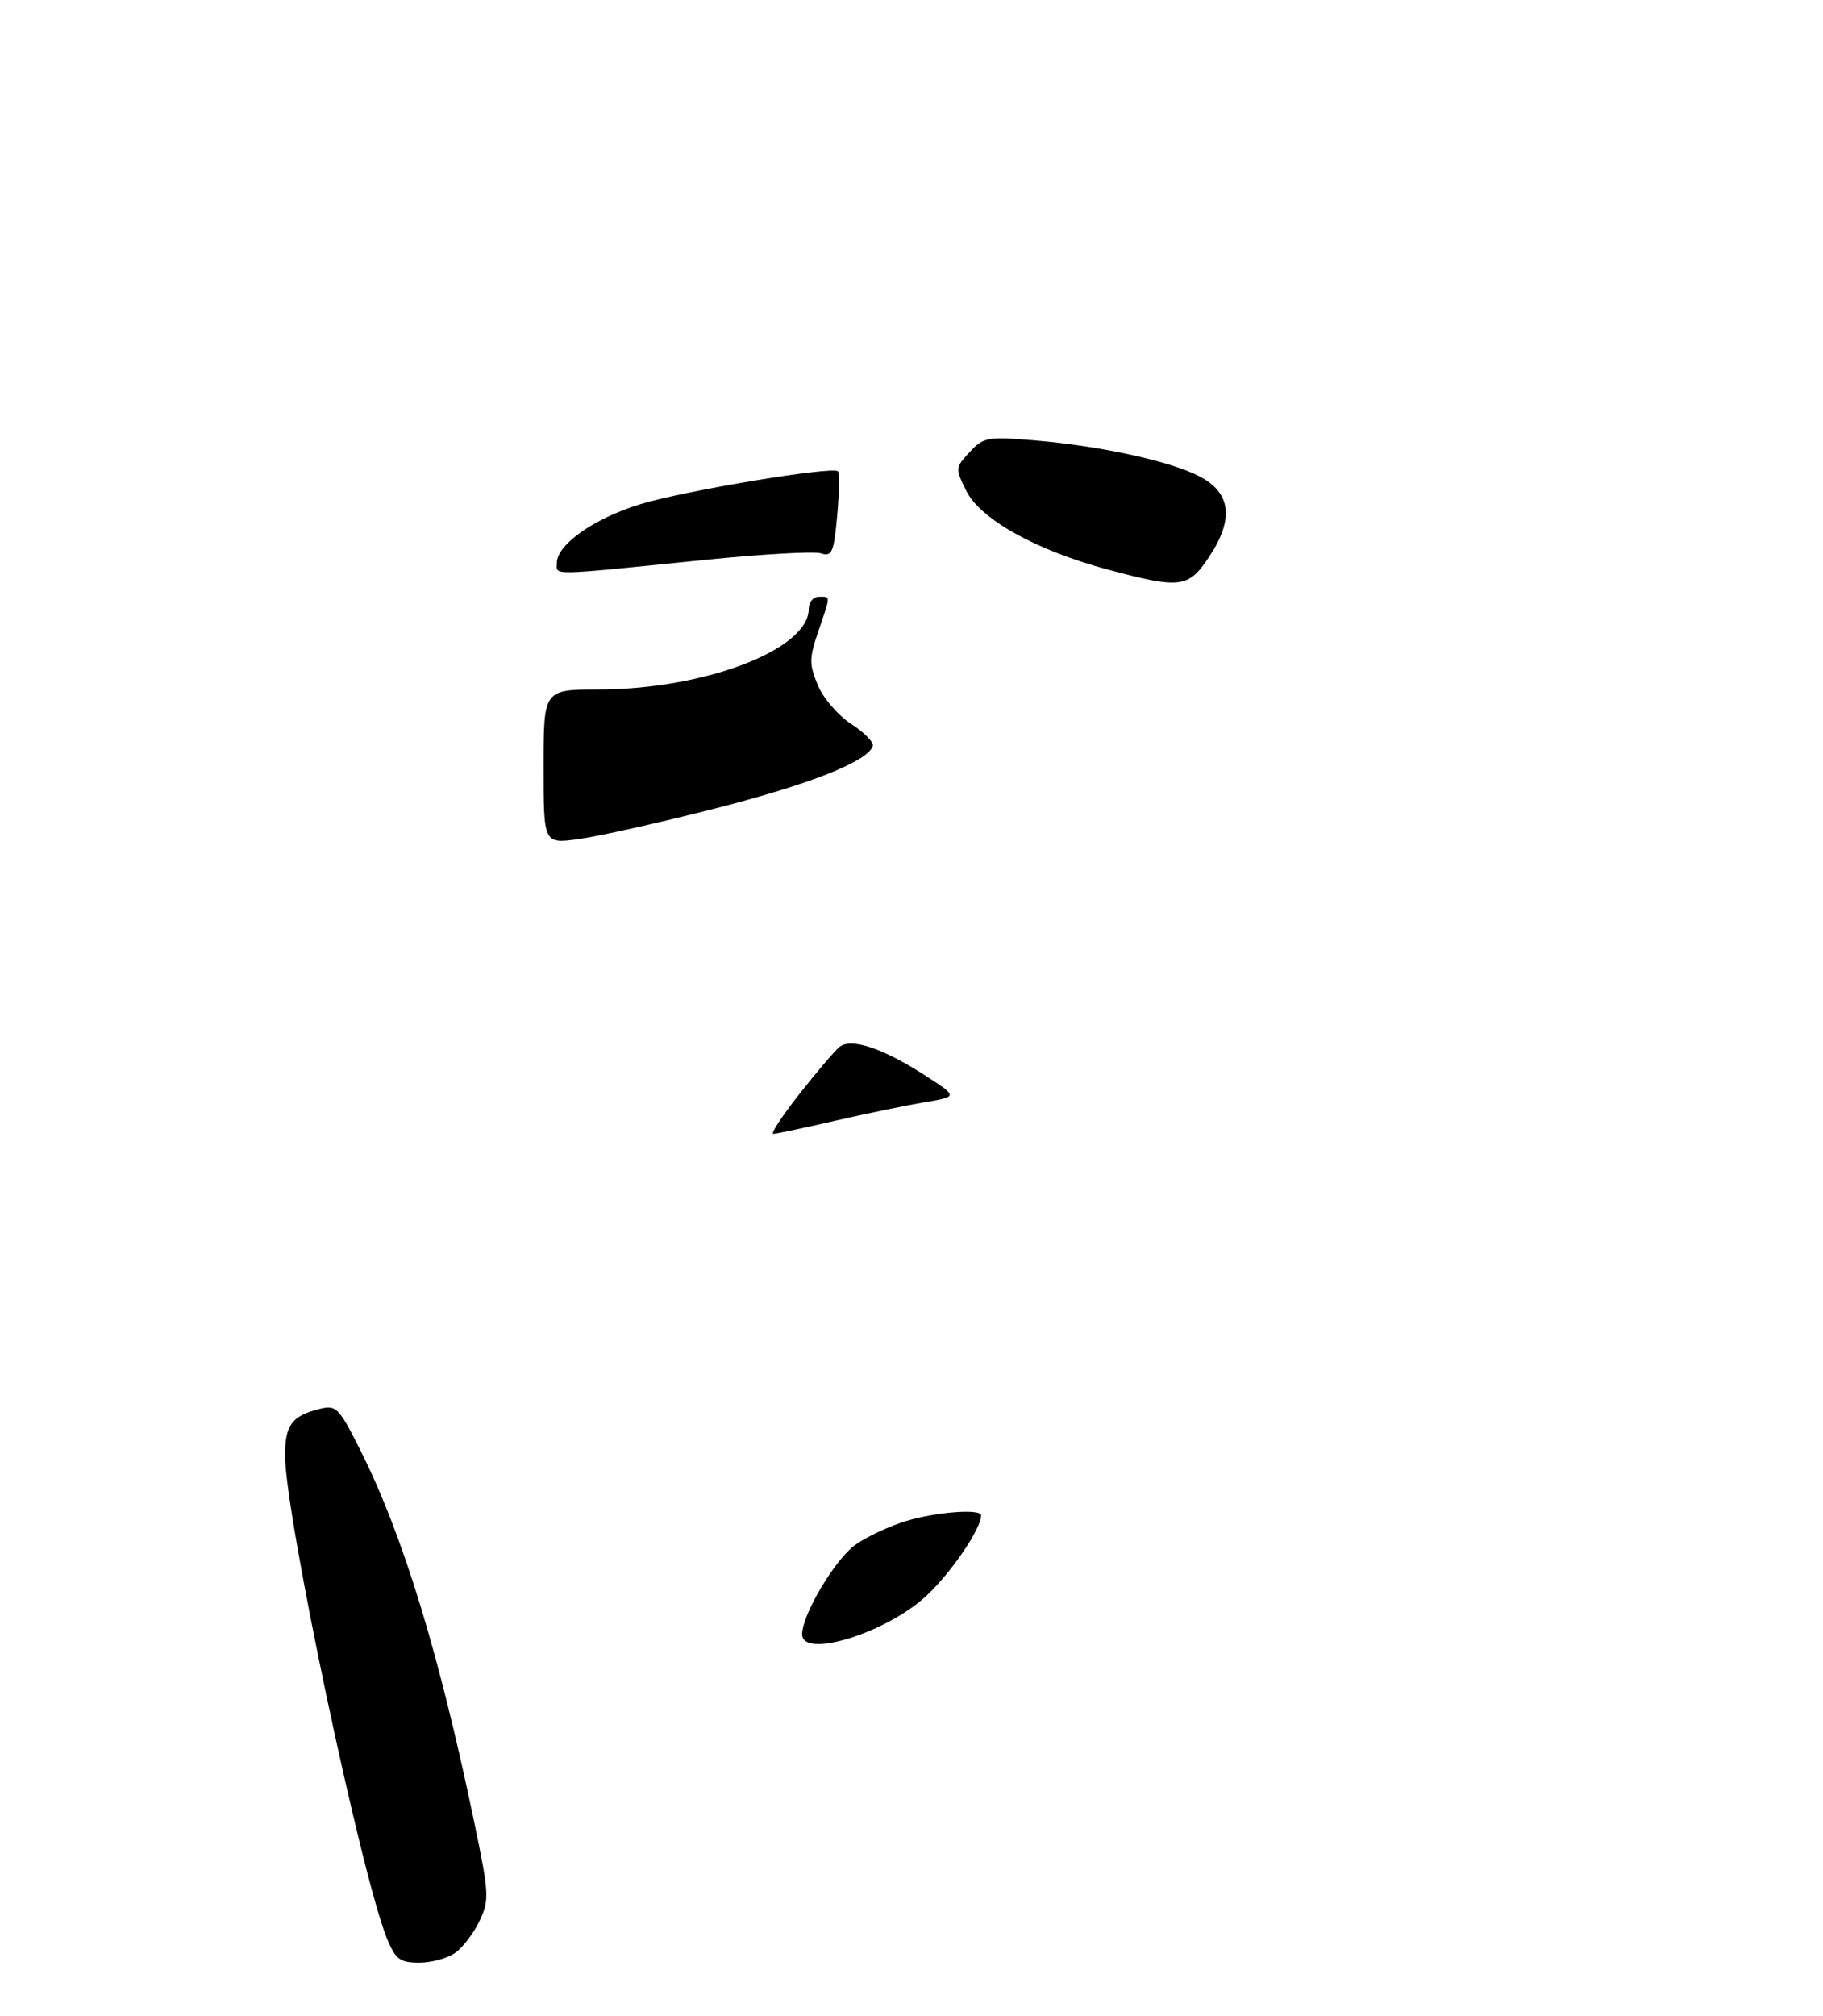 <?xml version="1.0" encoding="UTF-8" standalone="no"?>
<!DOCTYPE svg PUBLIC "-//W3C//DTD SVG 1.1//EN" "http://www.w3.org/Graphics/SVG/1.1/DTD/svg11.dtd" >
<svg xmlns="http://www.w3.org/2000/svg" xmlns:xlink="http://www.w3.org/1999/xlink" version="1.1" viewBox="0 0 275 304">
 <g >
 <path fill="currentColor"
d=" M 68.65 294.53 C 69.80 293.73 71.46 291.55 72.34 289.70 C 73.83 286.55 73.79 285.63 71.56 274.92 C 66.21 249.21 60.77 231.46 54.33 218.66 C 51.10 212.24 50.71 211.86 48.20 212.49 C 44.01 213.54 43.00 214.91 43.00 219.53 C 43.00 228.44 54.61 283.36 58.43 292.50 C 59.69 295.51 60.37 296.00 63.23 296.00 C 65.06 296.00 67.50 295.34 68.65 294.53 Z  M 182.43 83.93 C 186.19 78.25 185.69 74.29 180.90 71.82 C 176.46 69.53 165.96 67.24 156.00 66.41 C 148.96 65.82 148.36 65.93 146.27 68.18 C 144.10 70.52 144.09 70.66 145.77 74.04 C 147.91 78.32 156.30 82.99 167.01 85.87 C 178.11 88.85 179.27 88.70 182.43 83.93 Z  M 121.00 246.47 C 121.00 243.50 125.98 235.15 129.04 232.97 C 130.75 231.75 134.21 230.14 136.73 229.38 C 141.29 228.01 148.00 227.51 148.00 228.54 C 148.00 230.58 143.43 237.27 139.68 240.73 C 133.60 246.33 121.00 250.20 121.00 246.47 Z  M 120.58 165.00 C 123.17 161.70 125.89 158.51 126.61 157.91 C 128.35 156.46 133.16 158.06 139.60 162.22 C 144.50 165.39 144.50 165.39 139.50 166.23 C 136.75 166.69 130.65 167.95 125.95 169.03 C 121.25 170.11 117.06 171.00 116.64 171.00 C 116.21 171.00 117.99 168.30 120.58 165.00 Z  M 82.00 115.63 C 82.00 104.00 82.00 104.00 90.25 103.99 C 106.34 103.96 122.00 97.96 122.00 91.83 C 122.00 90.82 122.67 90.00 123.50 90.00 C 125.33 90.00 125.33 89.67 123.44 95.22 C 122.06 99.28 122.05 100.18 123.37 103.34 C 124.18 105.29 126.45 107.92 128.41 109.19 C 130.37 110.46 131.83 111.95 131.66 112.50 C 130.94 114.82 122.27 118.26 107.85 121.94 C 99.38 124.10 90.10 126.18 87.22 126.56 C 82.00 127.26 82.00 127.26 82.00 115.63 Z  M 84.00 84.89 C 84.00 82.14 89.58 78.21 96.53 76.06 C 103.10 74.03 125.61 70.28 126.41 71.08 C 126.65 71.32 126.60 74.34 126.29 77.78 C 125.78 83.33 125.50 83.98 123.84 83.45 C 122.81 83.12 114.88 83.57 106.23 84.45 C 82.42 86.86 84.00 86.82 84.00 84.89 Z "/>
</g>
</svg>